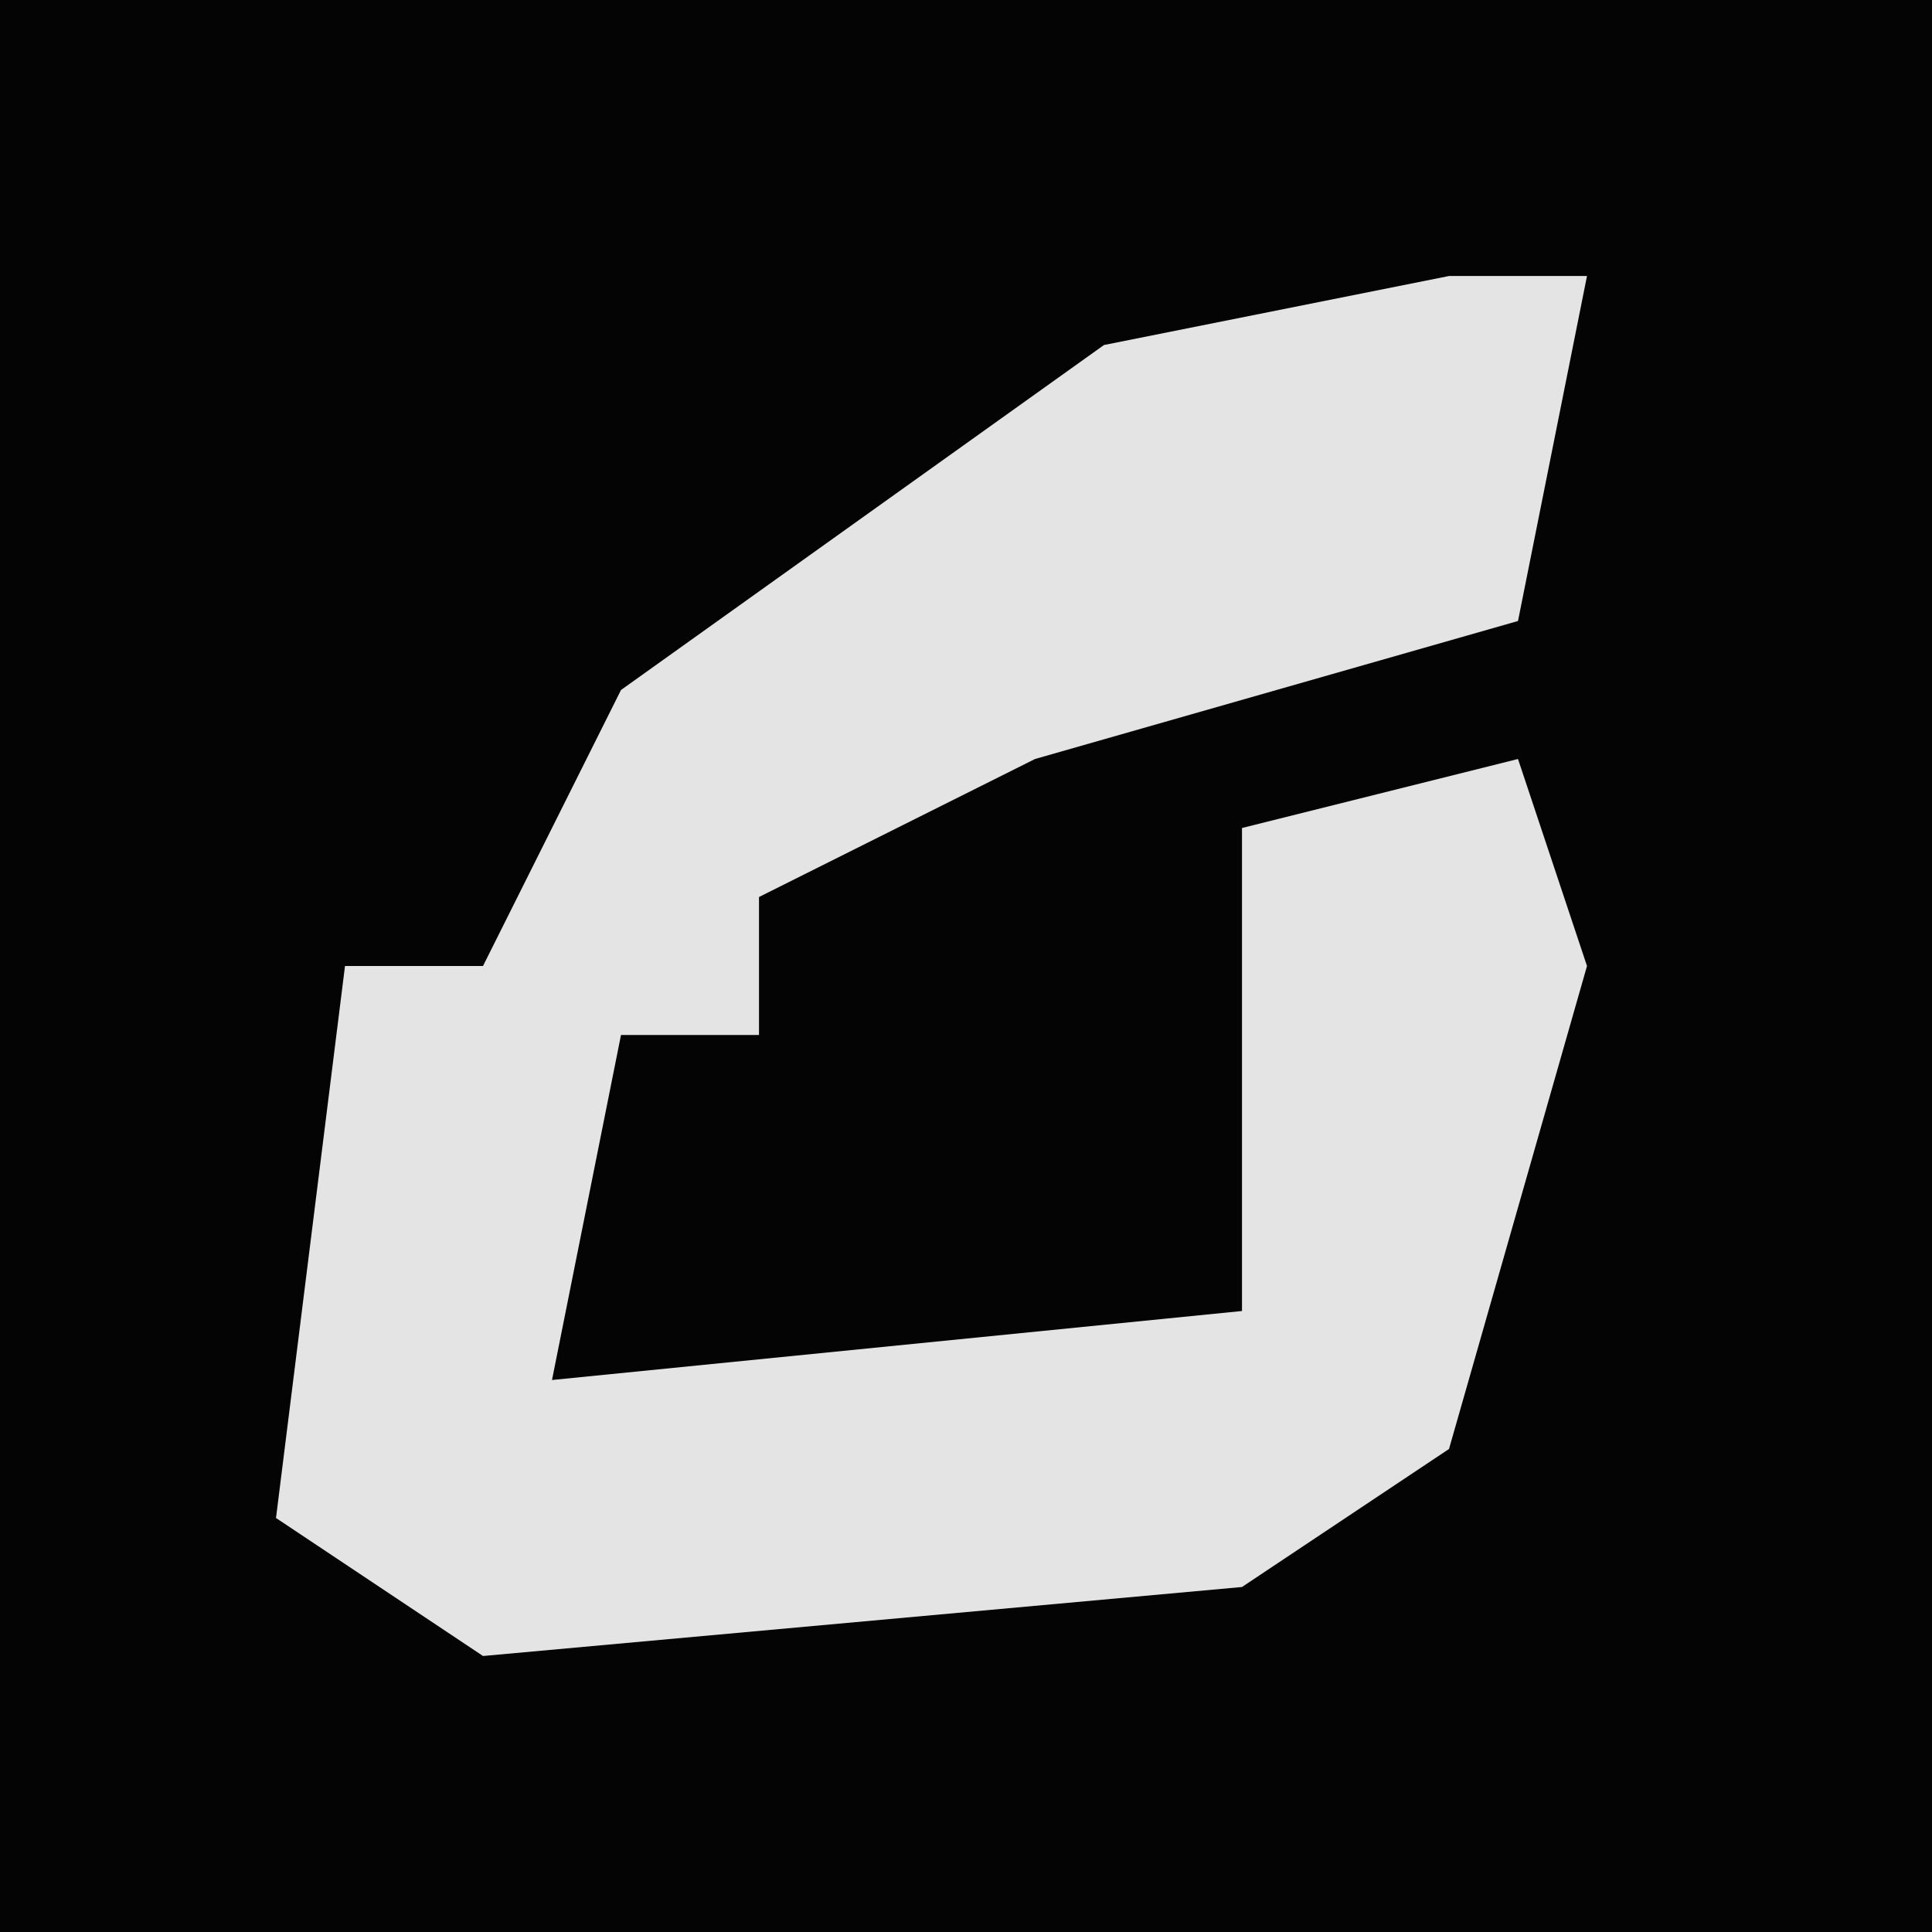 <?xml version="1.0" encoding="UTF-8"?>
<svg version="1.1" xmlns="http://www.w3.org/2000/svg" width="28" height="28">
<path d="M0,0 L28,0 L28,28 L0,28 Z " fill="#040404" transform="translate(0,0)"/>
<path d="M0,0 L2,0 L1,5 L-6,7 L-10,9 L-10,11 L-12,11 L-13,16 L-3,15 L-3,8 L1,7 L2,10 L0,17 L-3,19 L-14,20 L-17,18 L-16,10 L-14,10 L-12,6 L-5,1 Z " fill="#E4E4E4" transform="translate(21,4)"/>
</svg>
